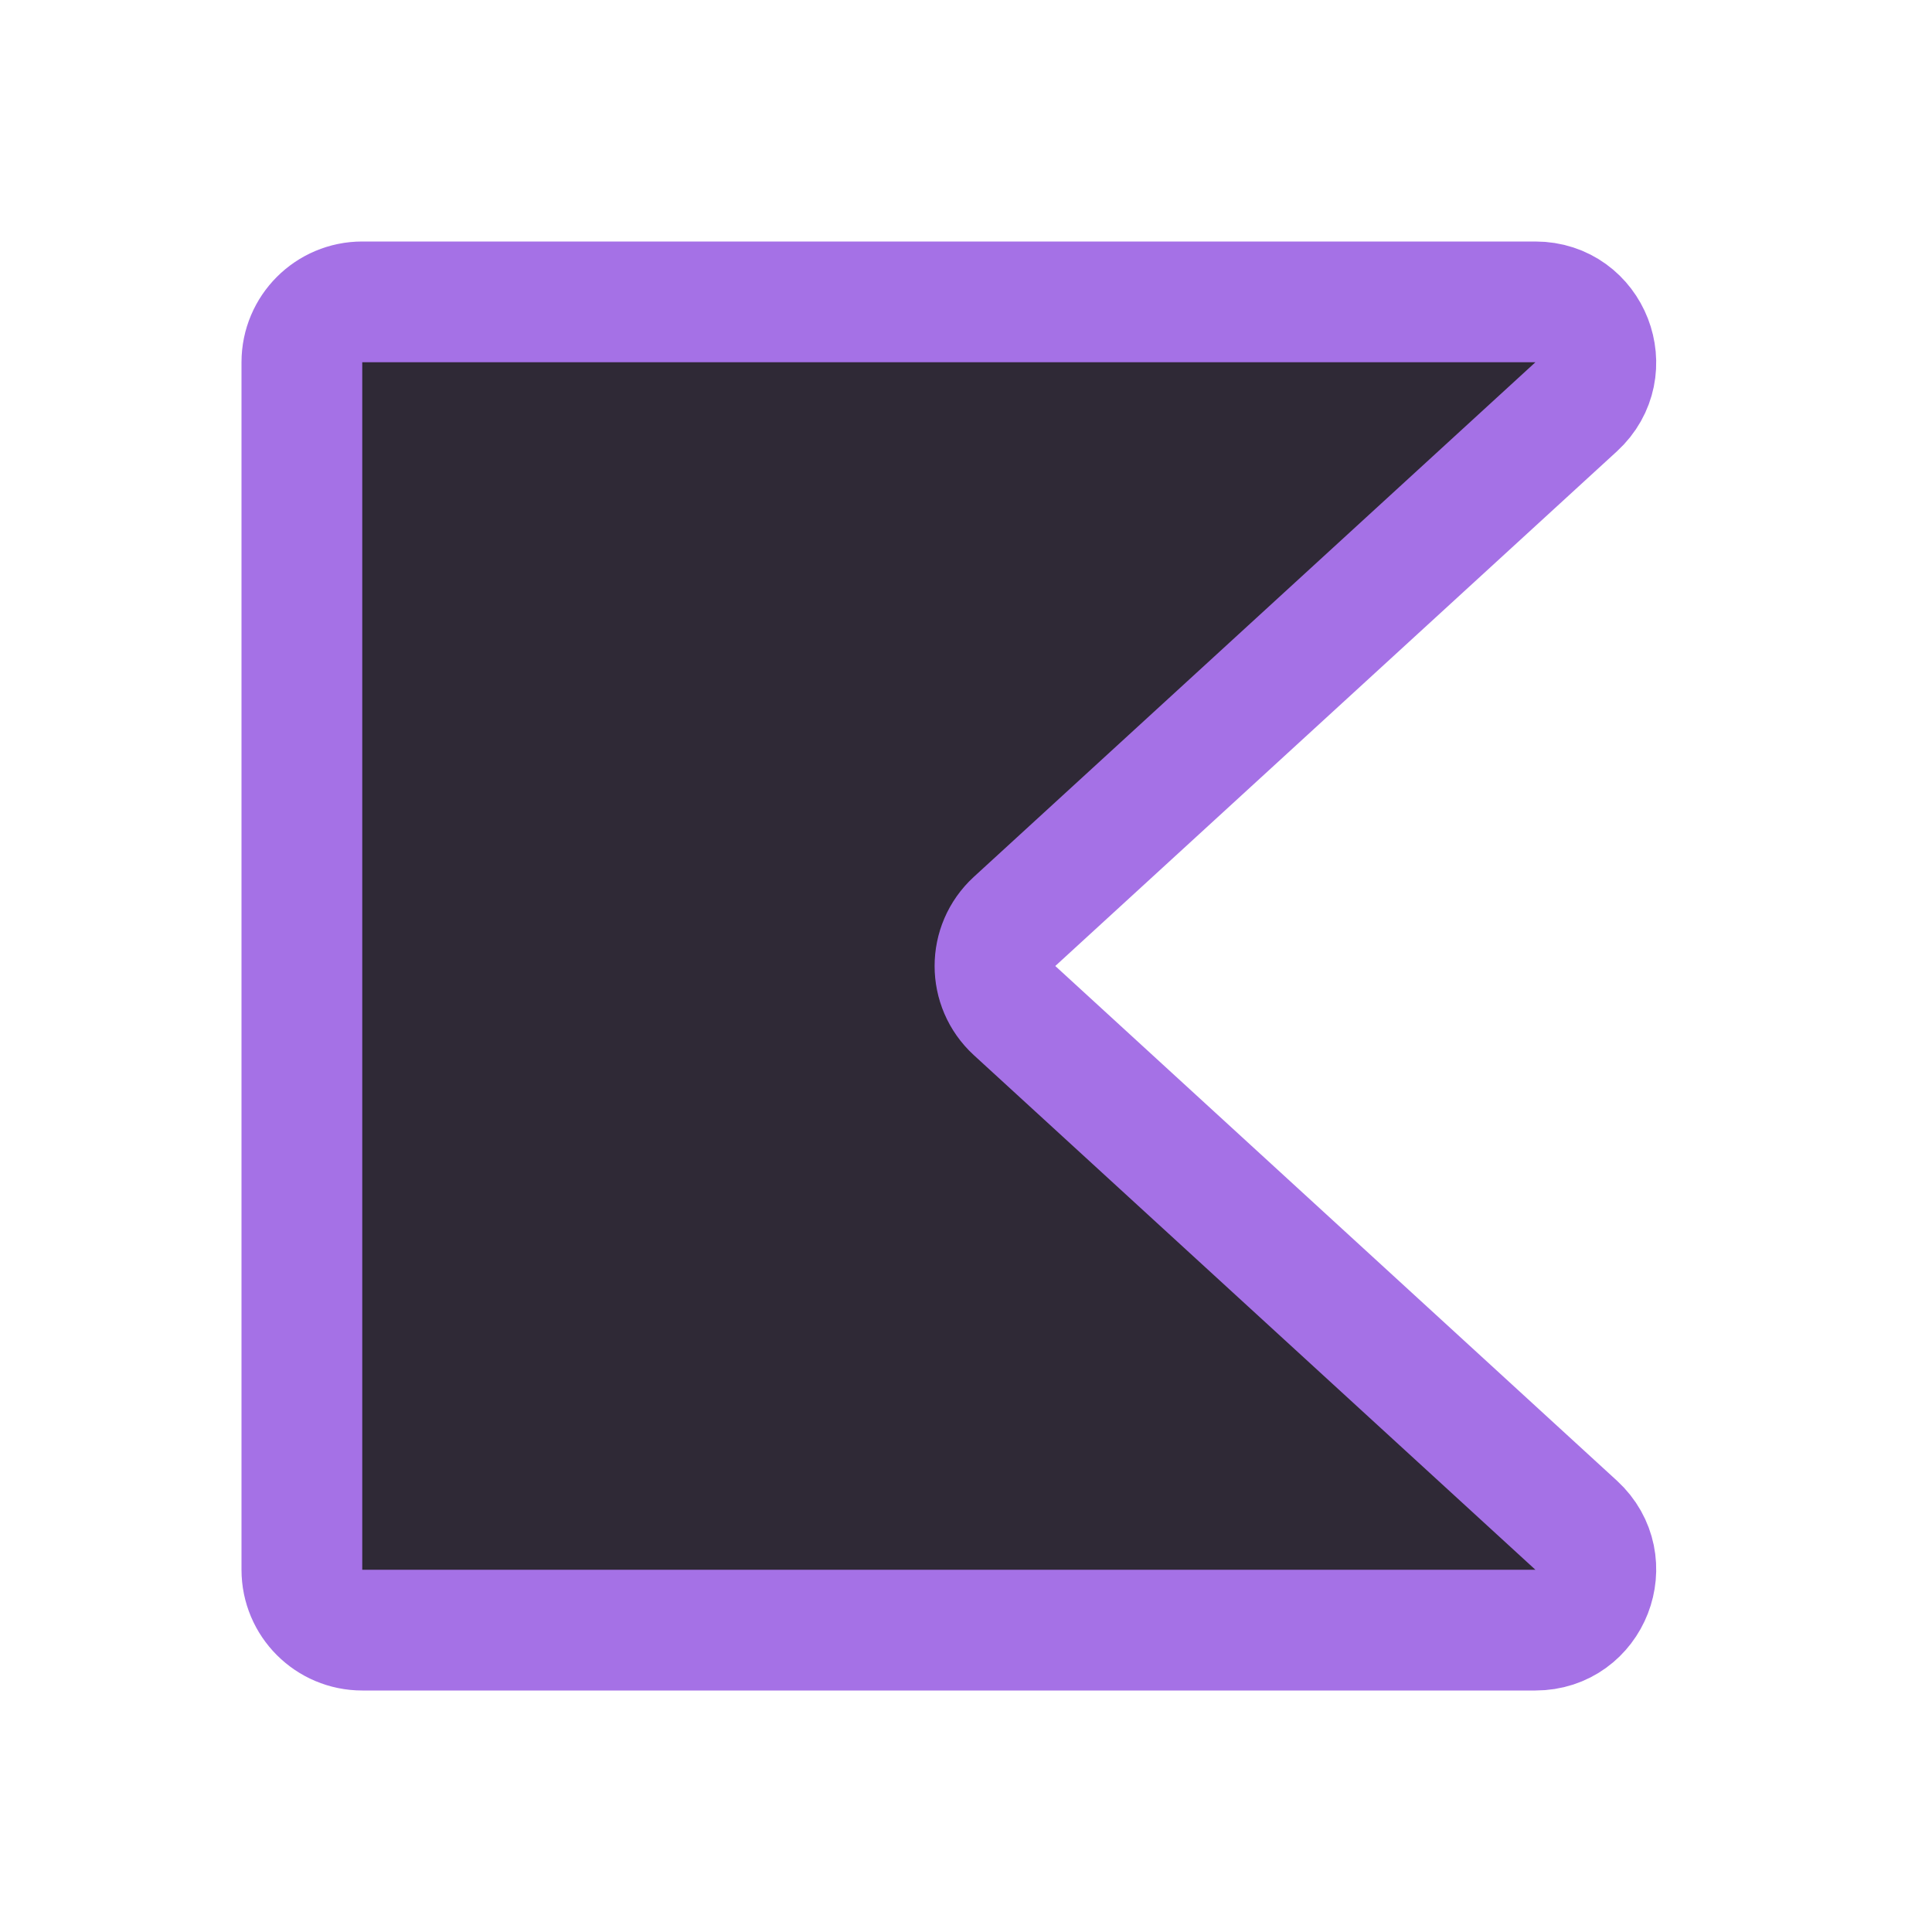 <svg width="16" height="16" viewBox="0 0 16 16" fill="none" xmlns="http://www.w3.org/2000/svg">
<path d="M13.053 12.631C13.389 12.94 13.171 13.5 12.715 13.5H3C2.724 13.5 2.5 13.276 2.5 13V3C2.5 2.724 2.724 2.5 3 2.5H12.715C13.171 2.5 13.389 3.06 13.053 3.369L8.402 7.631C8.186 7.83 8.186 8.17 8.402 8.369L13.053 12.631Z" fill="#2F2936" stroke="#A571E6"/>
</svg>
